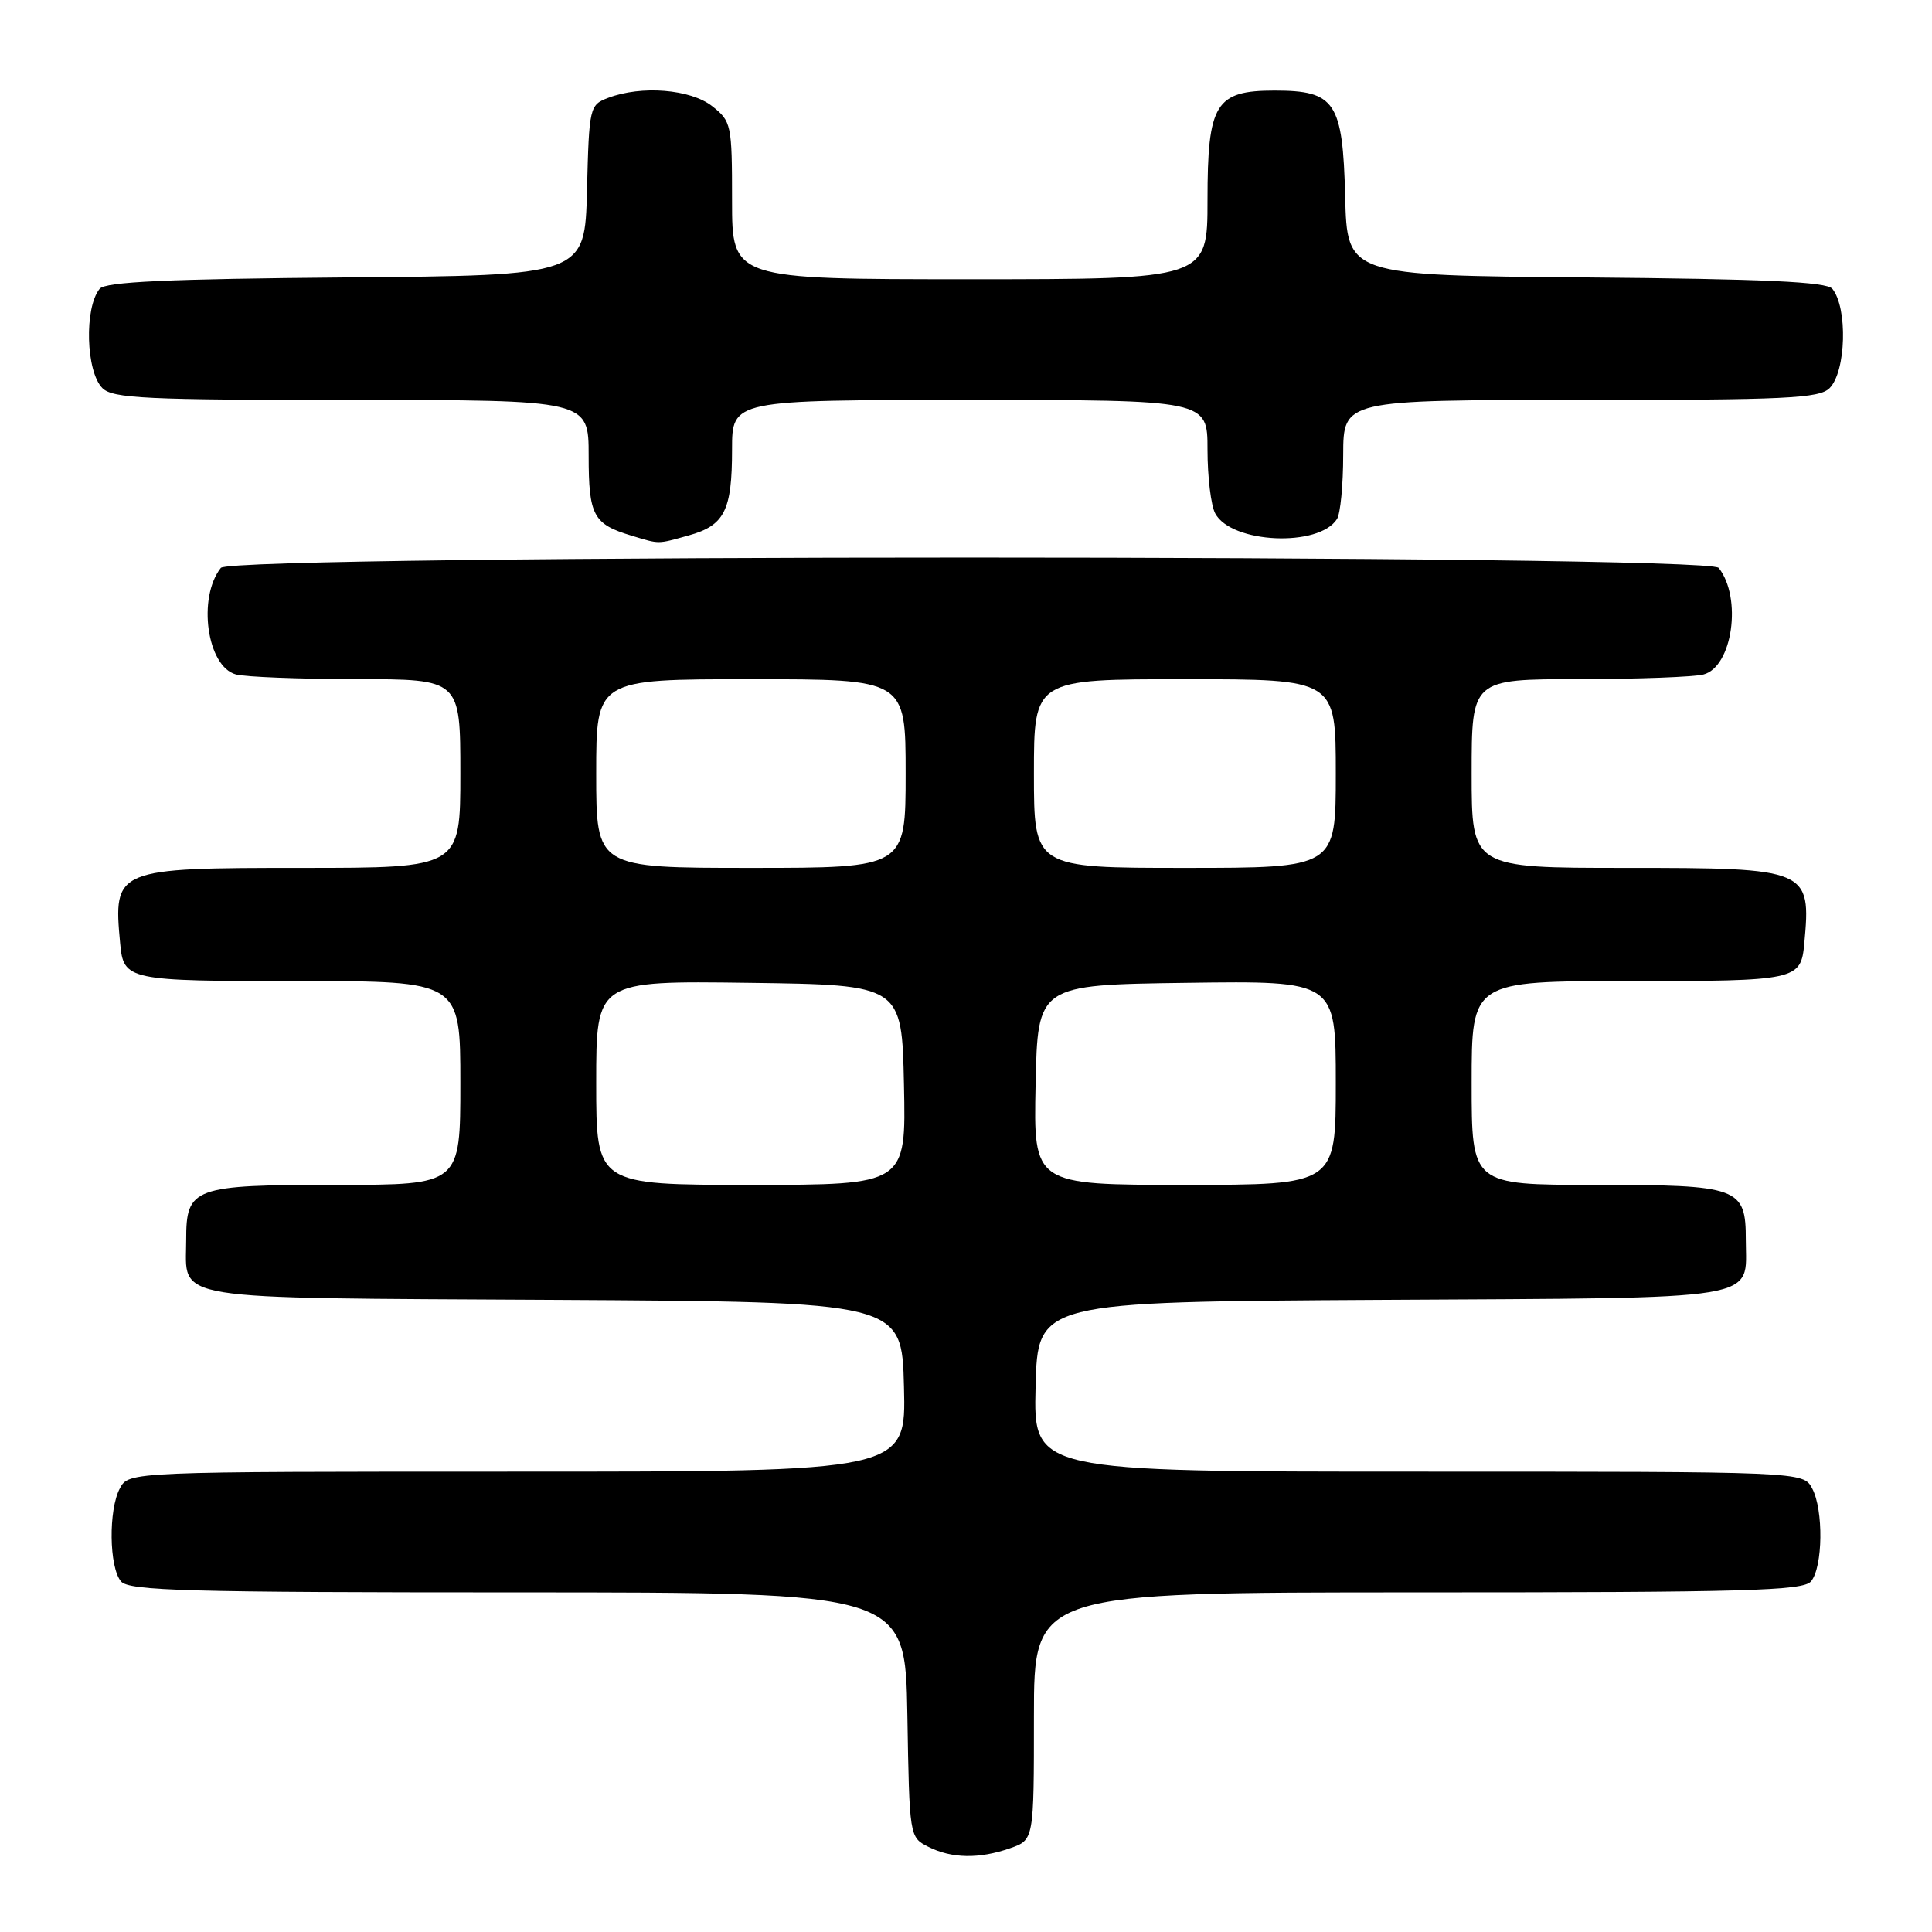 <?xml version="1.0" encoding="UTF-8" standalone="no"?>
<!DOCTYPE svg PUBLIC "-//W3C//DTD SVG 1.1//EN" "http://www.w3.org/Graphics/SVG/1.1/DTD/svg11.dtd" >
<svg xmlns="http://www.w3.org/2000/svg" xmlns:xlink="http://www.w3.org/1999/xlink" version="1.1" viewBox="0 0 256 256">
 <g >
 <path fill="currentColor"
d=" M 133.85 244.90 C 137.00 243.80 137.00 243.80 137.00 227.40 C 137.00 211.00 137.00 211.00 187.88 211.00 C 231.27 211.00 238.93 210.79 239.97 209.54 C 241.55 207.64 241.64 200.07 240.12 197.22 C 238.93 195.00 238.93 195.00 187.93 195.00 C 136.93 195.00 136.93 195.00 137.22 183.75 C 137.50 172.50 137.50 172.50 183.14 172.24 C 234.41 171.95 231.33 172.45 231.33 164.31 C 231.33 157.32 230.45 157.00 211.31 157.00 C 195.00 157.00 195.00 157.00 195.00 143.50 C 195.00 130.00 195.00 130.00 215.88 130.00 C 238.14 130.00 238.63 129.90 239.08 124.99 C 239.99 115.14 239.66 115.00 215.43 115.00 C 195.00 115.00 195.00 115.00 195.00 102.50 C 195.00 90.00 195.00 90.00 209.25 89.99 C 217.09 89.98 224.51 89.70 225.73 89.37 C 229.57 88.35 230.86 79.22 227.74 75.25 C 226.30 73.42 30.70 73.42 29.26 75.25 C 26.14 79.22 27.43 88.35 31.27 89.37 C 32.49 89.70 39.69 89.98 47.25 89.99 C 61.00 90.00 61.00 90.00 61.00 102.50 C 61.00 115.00 61.00 115.00 40.07 115.00 C 15.27 115.00 15.00 115.11 15.92 124.99 C 16.38 129.91 16.82 130.00 39.62 130.00 C 61.00 130.00 61.00 130.00 61.00 143.50 C 61.00 157.00 61.00 157.00 44.69 157.00 C 25.55 157.00 24.67 157.32 24.67 164.31 C 24.67 172.46 21.53 171.95 73.36 172.24 C 119.50 172.50 119.50 172.50 119.78 183.75 C 120.07 195.00 120.07 195.00 68.57 195.00 C 17.07 195.00 17.07 195.00 15.88 197.22 C 14.36 200.07 14.45 207.64 16.03 209.54 C 17.07 210.79 24.79 211.00 68.60 211.00 C 119.95 211.00 119.95 211.00 120.23 227.22 C 120.50 243.40 120.51 243.45 123.00 244.71 C 126.09 246.27 129.74 246.34 133.85 244.90 Z  M 91.24 70.95 C 96.01 69.63 97.00 67.66 97.00 59.57 C 97.00 53.00 97.00 53.00 128.50 53.00 C 160.00 53.00 160.00 53.00 160.00 59.57 C 160.00 63.18 160.46 66.99 161.02 68.03 C 163.15 72.02 174.77 72.55 177.16 68.77 C 177.61 68.07 177.98 64.24 177.98 60.25 C 178.00 53.00 178.00 53.00 209.43 53.00 C 236.67 53.00 241.07 52.79 242.43 51.43 C 244.62 49.24 244.85 40.78 242.79 38.26 C 242.03 37.34 233.78 36.96 210.14 36.76 C 178.50 36.50 178.50 36.50 178.24 26.00 C 177.92 13.50 176.93 12.00 168.89 12.00 C 161.05 12.00 160.00 13.72 160.00 26.50 C 160.00 37.00 160.00 37.00 128.50 37.00 C 97.00 37.00 97.00 37.00 97.00 26.57 C 97.00 16.50 96.91 16.07 94.37 14.07 C 91.49 11.81 85.00 11.29 80.60 12.96 C 78.12 13.90 78.06 14.17 77.78 25.21 C 77.50 36.50 77.50 36.50 45.86 36.76 C 22.22 36.96 13.97 37.34 13.21 38.26 C 11.15 40.78 11.38 49.24 13.57 51.43 C 14.93 52.79 19.33 53.00 46.57 53.00 C 78.00 53.00 78.00 53.00 78.00 60.38 C 78.00 68.32 78.61 69.46 83.69 70.98 C 87.47 72.12 87.03 72.12 91.24 70.95 Z  M 79.00 143.48 C 79.00 129.96 79.00 129.96 99.25 130.23 C 119.50 130.50 119.50 130.50 119.78 143.75 C 120.06 157.00 120.06 157.00 99.53 157.00 C 79.00 157.00 79.00 157.00 79.00 143.48 Z  M 137.22 143.75 C 137.50 130.50 137.50 130.50 157.25 130.23 C 177.00 129.96 177.00 129.96 177.00 143.48 C 177.00 157.00 177.00 157.00 156.97 157.00 C 136.94 157.00 136.94 157.00 137.22 143.75 Z  M 79.00 102.50 C 79.00 90.00 79.00 90.00 99.50 90.00 C 120.00 90.00 120.00 90.00 120.00 102.50 C 120.00 115.00 120.00 115.00 99.50 115.00 C 79.00 115.00 79.00 115.00 79.00 102.50 Z  M 137.00 102.50 C 137.00 90.00 137.00 90.00 157.00 90.00 C 177.00 90.00 177.00 90.00 177.00 102.50 C 177.00 115.00 177.00 115.00 157.00 115.00 C 137.00 115.00 137.00 115.00 137.00 102.50 Z "/>
</g>
</svg>